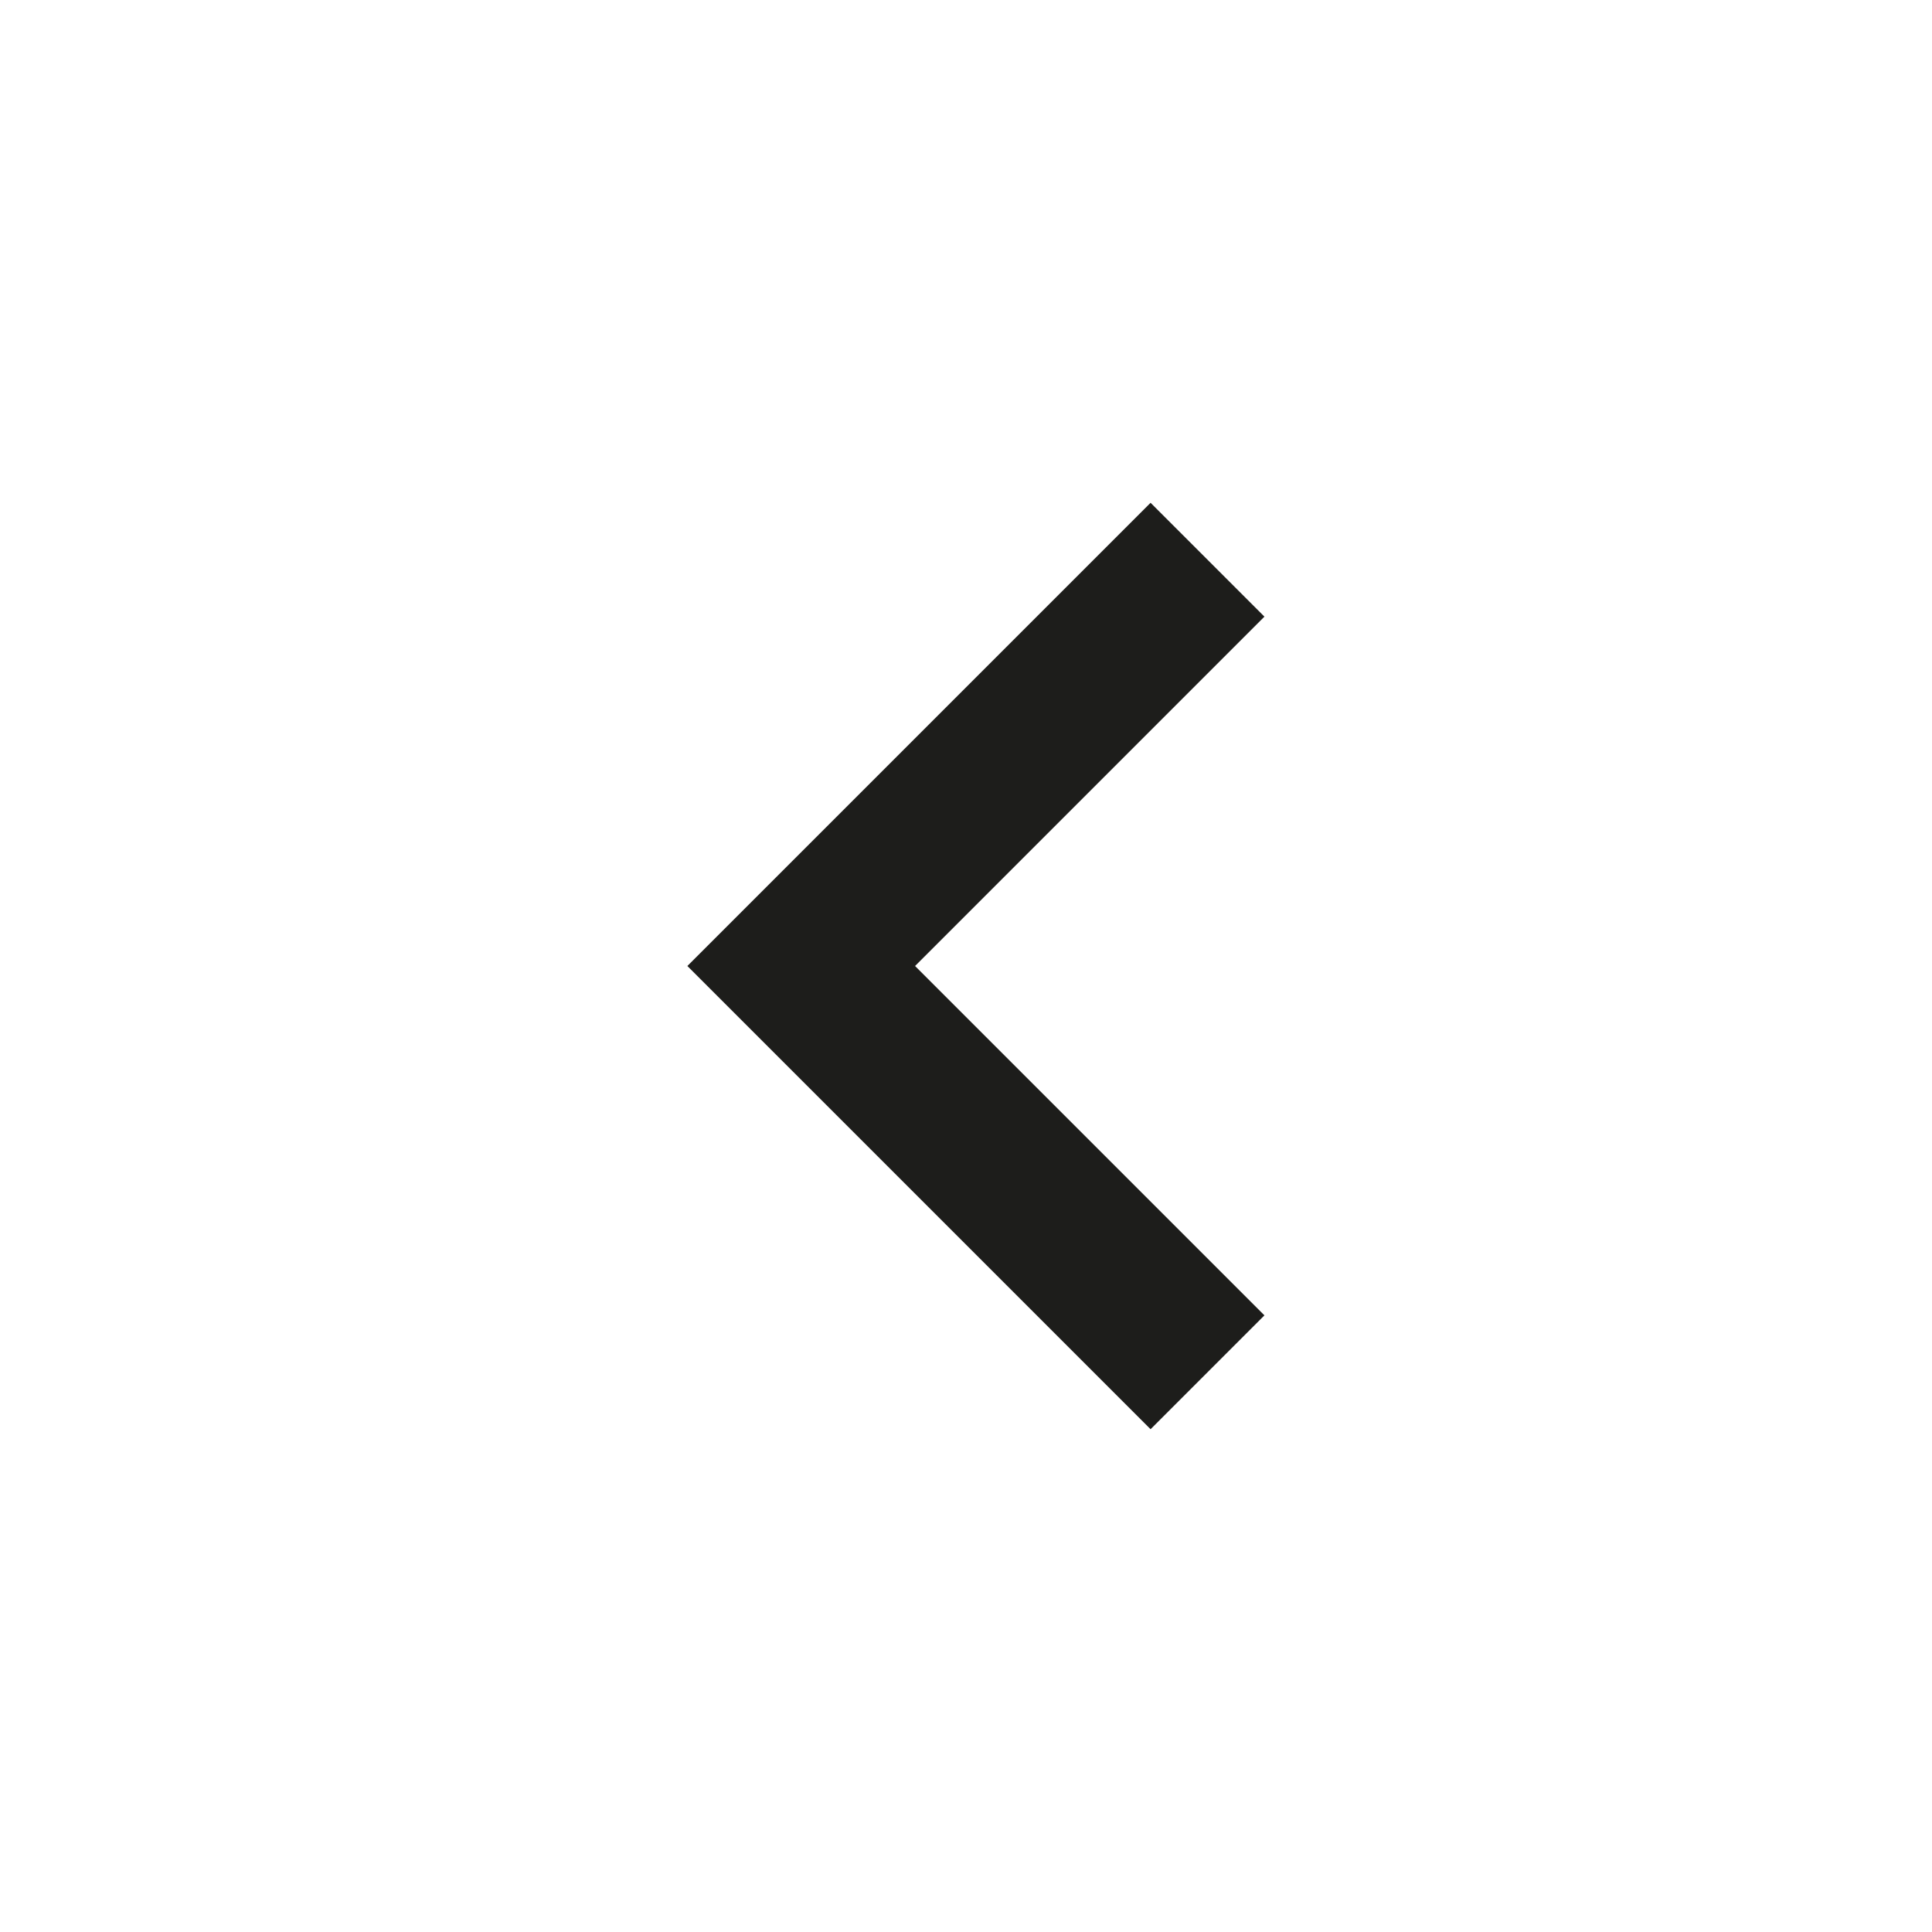 <?xml version="1.0" encoding="UTF-8" standalone="no"?>
<svg width="24px" height="24px" viewBox="0 0 24 24" version="1.1" xmlns="http://www.w3.org/2000/svg" xmlns:xlink="http://www.w3.org/1999/xlink">
    <!-- Generator: Sketch 3.8.3 (29802) - http://www.bohemiancoding.com/sketch -->
    <title>icons/interface/interface_arrow_left_24</title>
    <desc>Created with Sketch.</desc>
    <defs></defs>
    <g id="Symbols" stroke="none" stroke-width="1" fill="none" fill-rule="evenodd">
        <g id="icons/interface/interface_arrow_left_24" stroke-width="2" stroke="#1D1D1B">
            <polyline id="Stroke-2" transform="translate(12.476, 12) rotate(270) translate(-12.476, -12) " points="7.429 14.524 12.476 9.477 17.523 14.524"></polyline>
        </g>
    </g>
</svg>